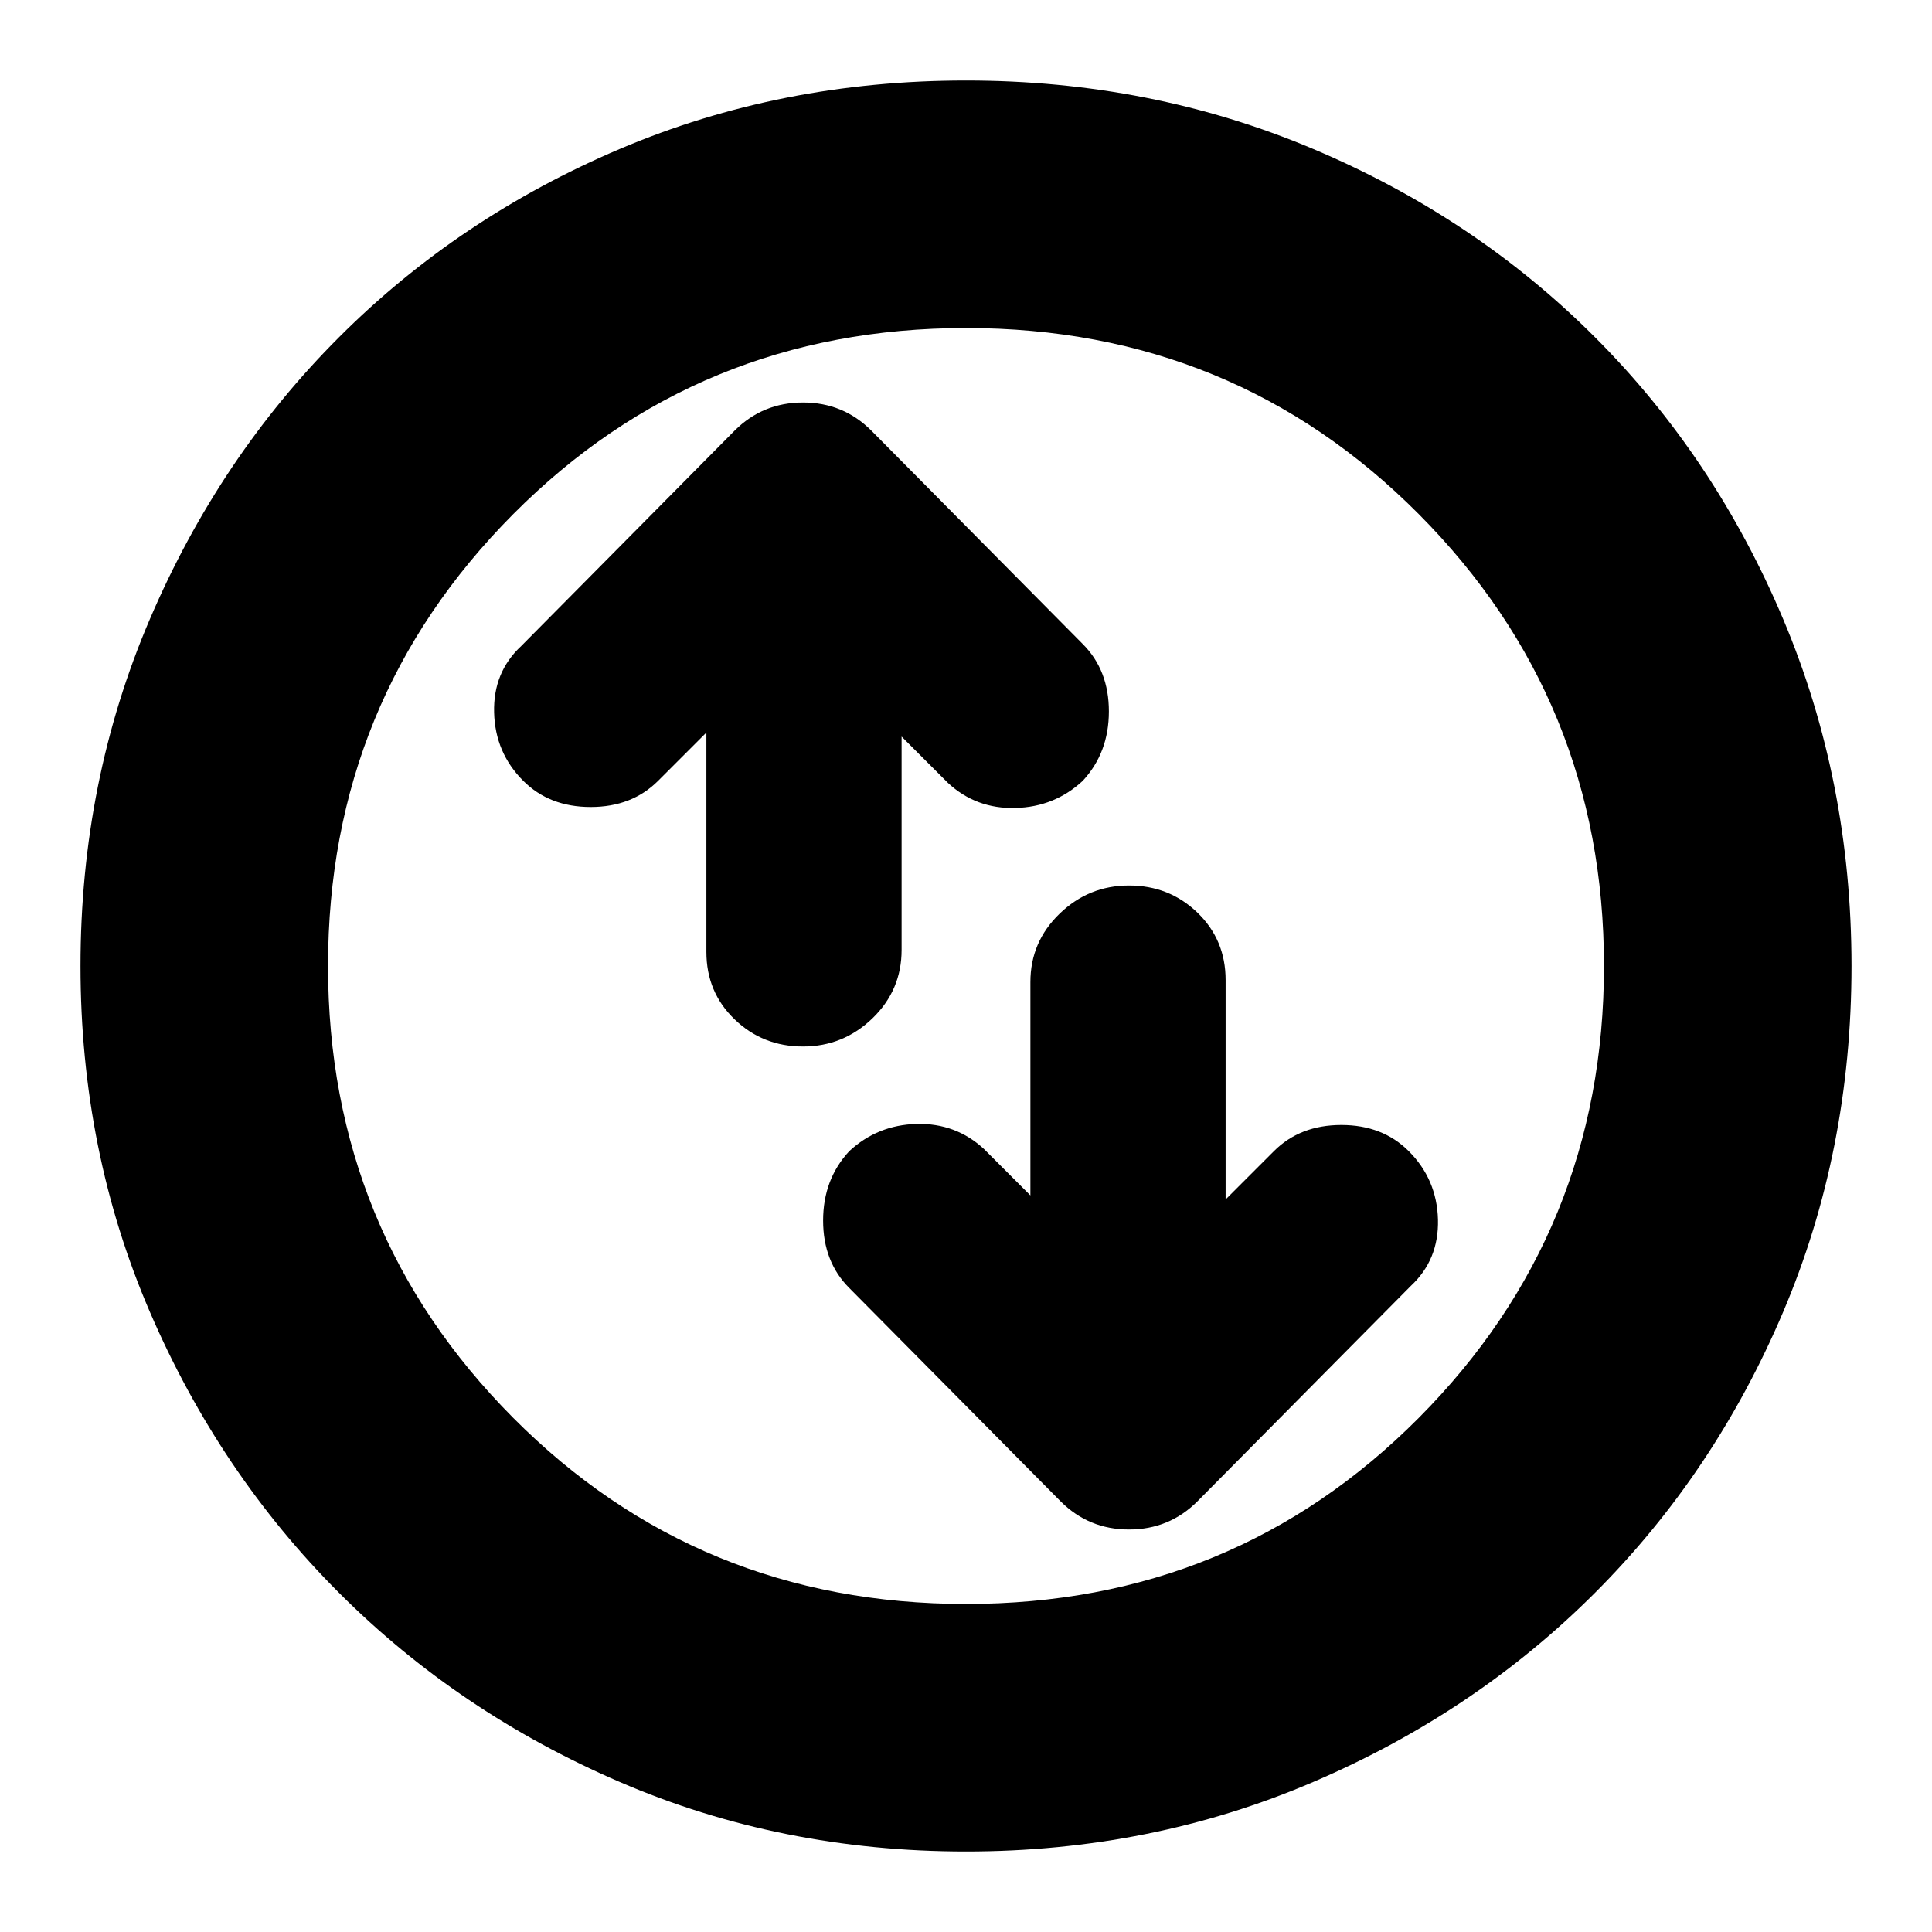 <svg xmlns="http://www.w3.org/2000/svg" height="24" width="24"><path d="M14.025 11Q13.525 11 13.163 11.35Q12.8 11.7 12.8 12.2V14.85L12.225 14.275Q11.875 13.95 11.387 13.962Q10.9 13.975 10.55 14.3Q10.225 14.65 10.225 15.162Q10.225 15.675 10.55 16L13.175 18.65Q13.525 19 14.025 19Q14.525 19 14.875 18.65L17.525 15.975Q17.875 15.65 17.863 15.15Q17.85 14.65 17.5 14.3Q17.175 13.975 16.663 13.975Q16.15 13.975 15.825 14.3L15.225 14.9V12.175Q15.225 11.675 14.875 11.337Q14.525 11 14.025 11ZM9.975 13Q10.475 13 10.838 12.65Q11.2 12.3 11.2 11.8V9.15L11.775 9.725Q12.125 10.05 12.613 10.037Q13.1 10.025 13.45 9.7Q13.775 9.35 13.775 8.837Q13.775 8.325 13.45 8L10.825 5.35Q10.475 5 9.975 5Q9.475 5 9.125 5.35L6.475 8.025Q6.125 8.35 6.138 8.85Q6.15 9.35 6.5 9.7Q6.825 10.025 7.338 10.025Q7.85 10.025 8.175 9.7L8.775 9.1V11.825Q8.775 12.325 9.125 12.662Q9.475 13 9.975 13ZM12 23Q9.7 23 7.7 22.137Q5.7 21.275 4.213 19.788Q2.725 18.3 1.863 16.3Q1 14.3 1 12Q1 9.7 1.863 7.688Q2.725 5.675 4.213 4.188Q5.7 2.7 7.7 1.85Q9.7 1 12 1Q14.3 1 16.312 1.85Q18.325 2.7 19.812 4.188Q21.3 5.675 22.15 7.688Q23 9.7 23 12Q23 14.3 22.15 16.3Q21.3 18.3 19.812 19.788Q18.325 21.275 16.312 22.137Q14.3 23 12 23ZM12 12Q12 12 12 12Q12 12 12 12Q12 12 12 12Q12 12 12 12Q12 12 12 12Q12 12 12 12Q12 12 12 12Q12 12 12 12ZM12 19.925Q15.325 19.925 17.625 17.613Q19.925 15.3 19.925 12Q19.925 8.7 17.625 6.387Q15.325 4.075 12 4.075Q8.675 4.075 6.375 6.387Q4.075 8.7 4.075 12Q4.075 15.3 6.375 17.613Q8.675 19.925 12 19.925Z"/></svg>